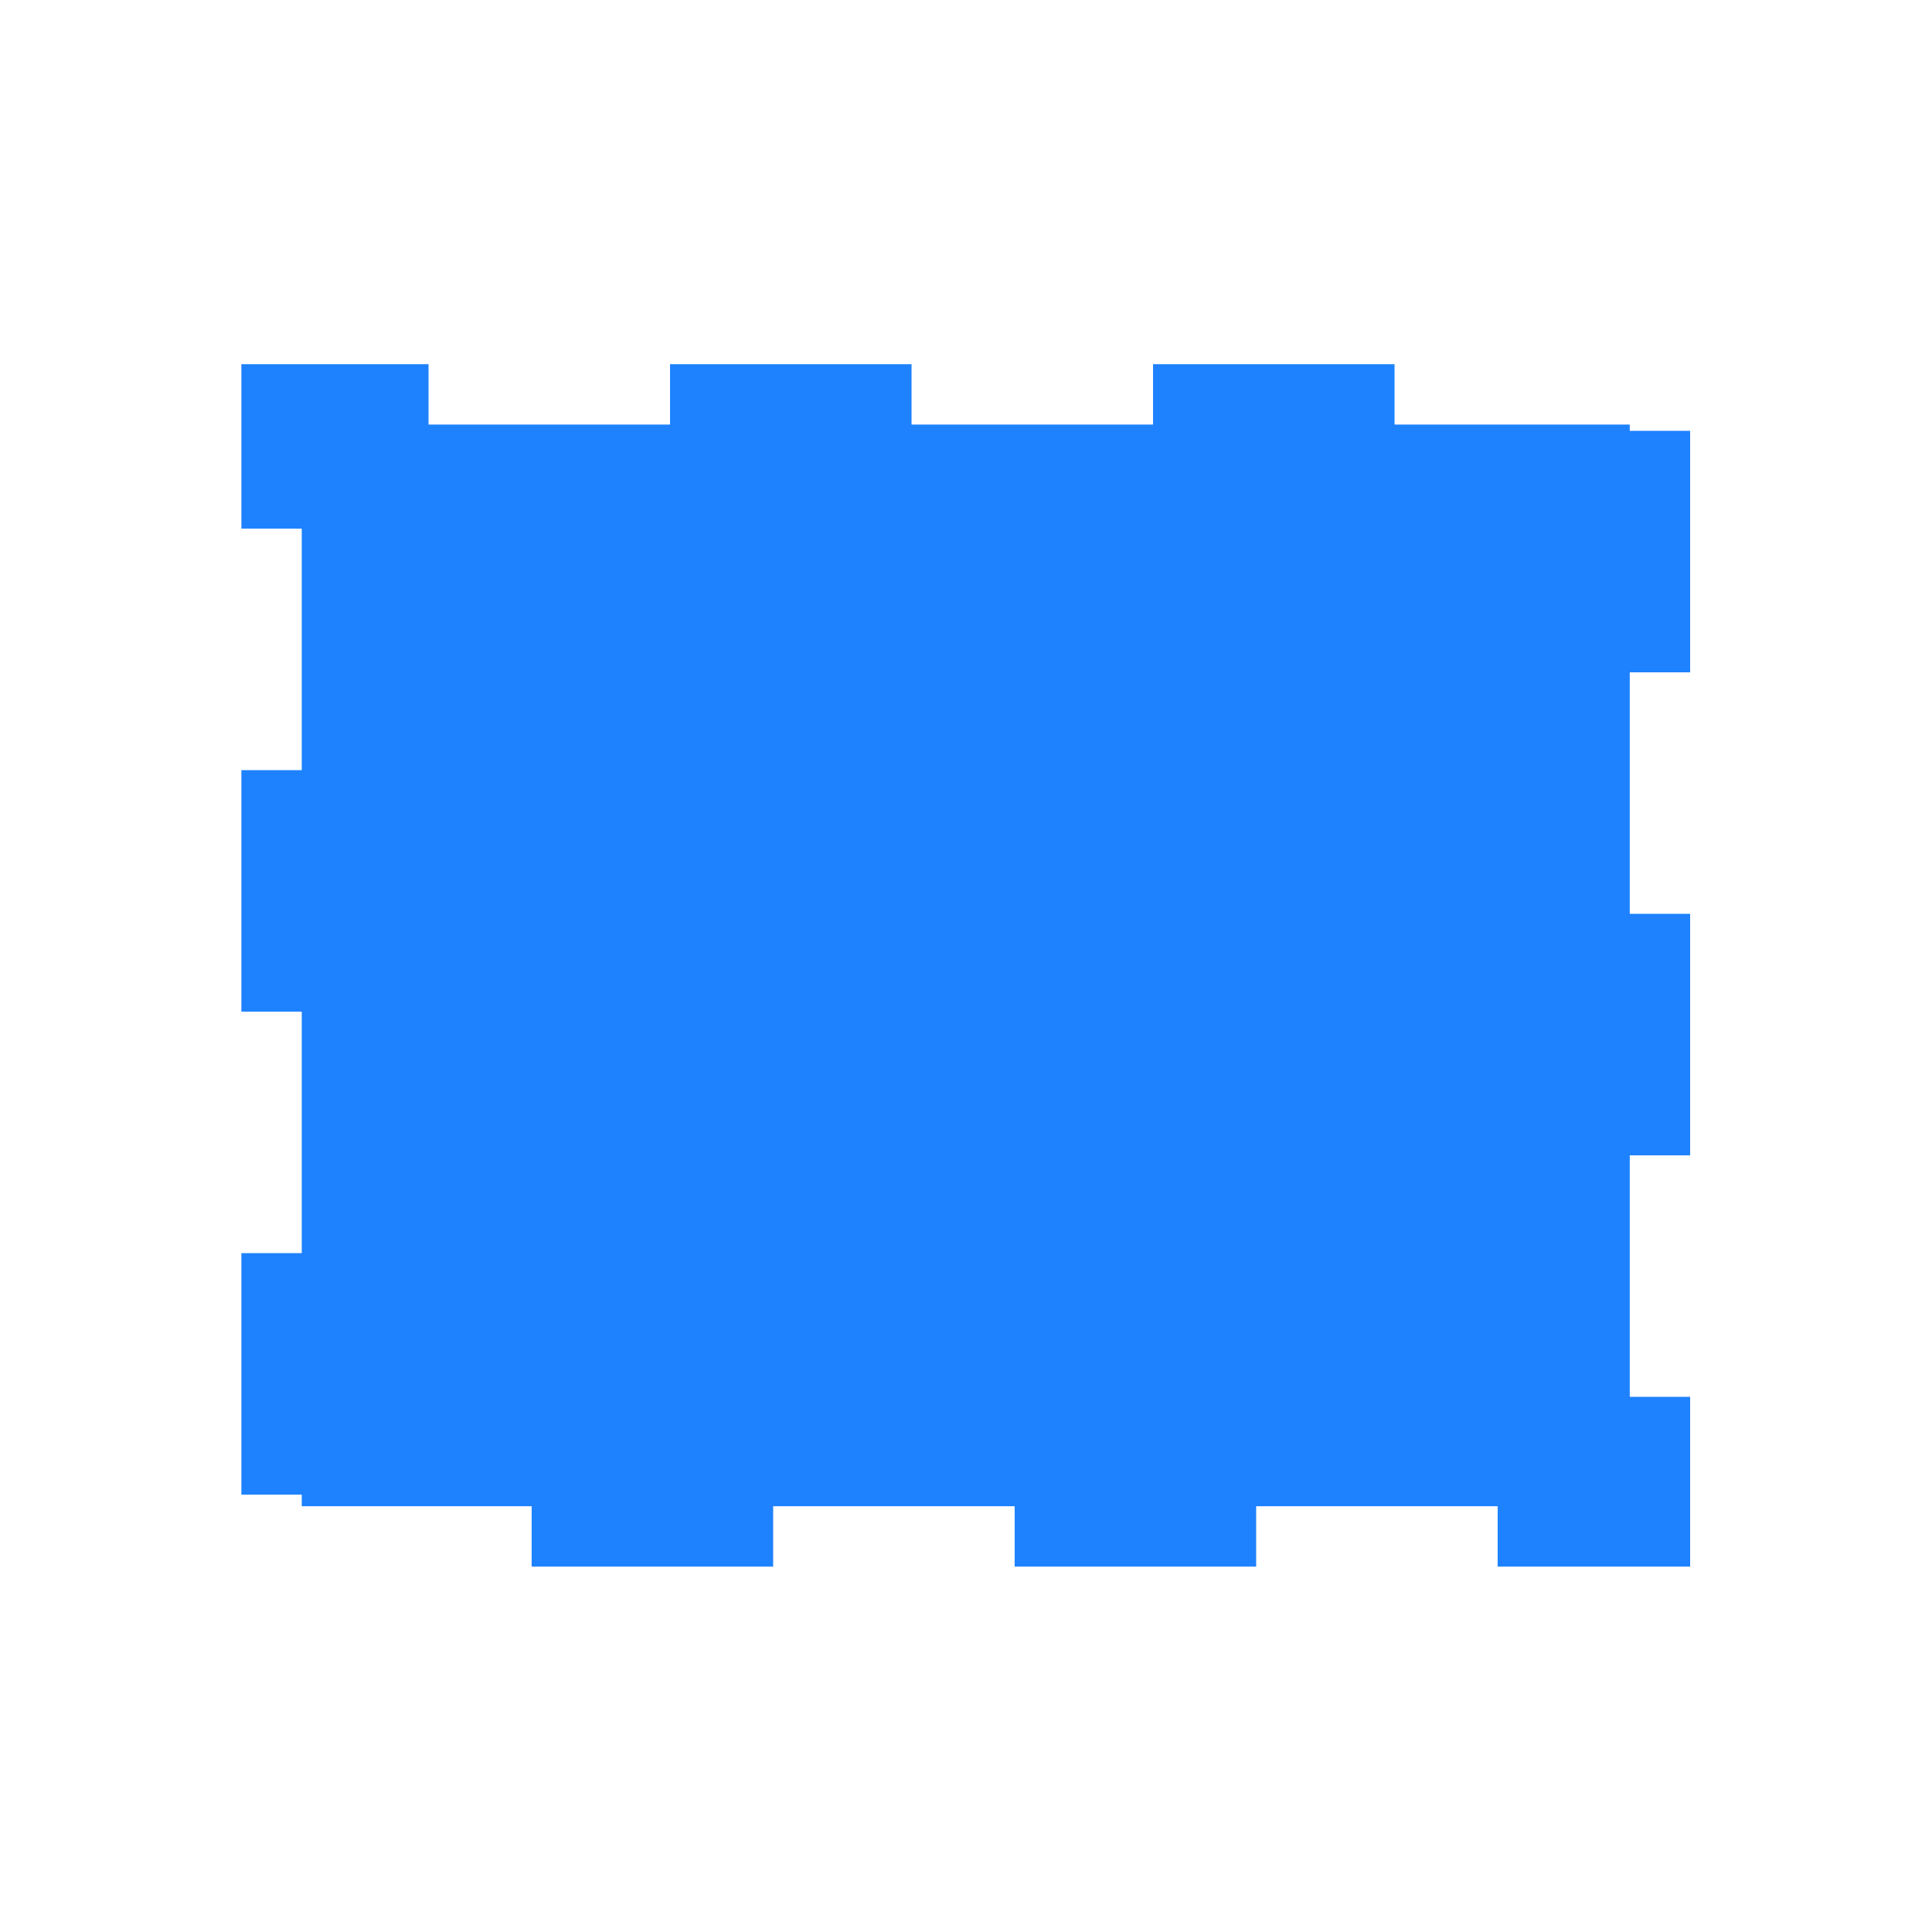 <svg xmlns="http://www.w3.org/2000/svg" version="1.1" viewBox="0 0 16 16">
    <defs color="#1e82ff" fill="#1e82ff" style="">
        <style type="text/css" id="current-color-scheme">.ColorScheme-Text {
        color:#232629;
      }</style>
    </defs>
    <rect x="2.499" y="3.516" width="10.998" height="8.958" fill="#1e82ff" stroke="#1e82ff" stroke-dasharray="2,2" stroke-dashoffset="4.95" stroke-miterlimit="3.9" class="ColorScheme-Text" color="#1e82ff" style=""/>
</svg>